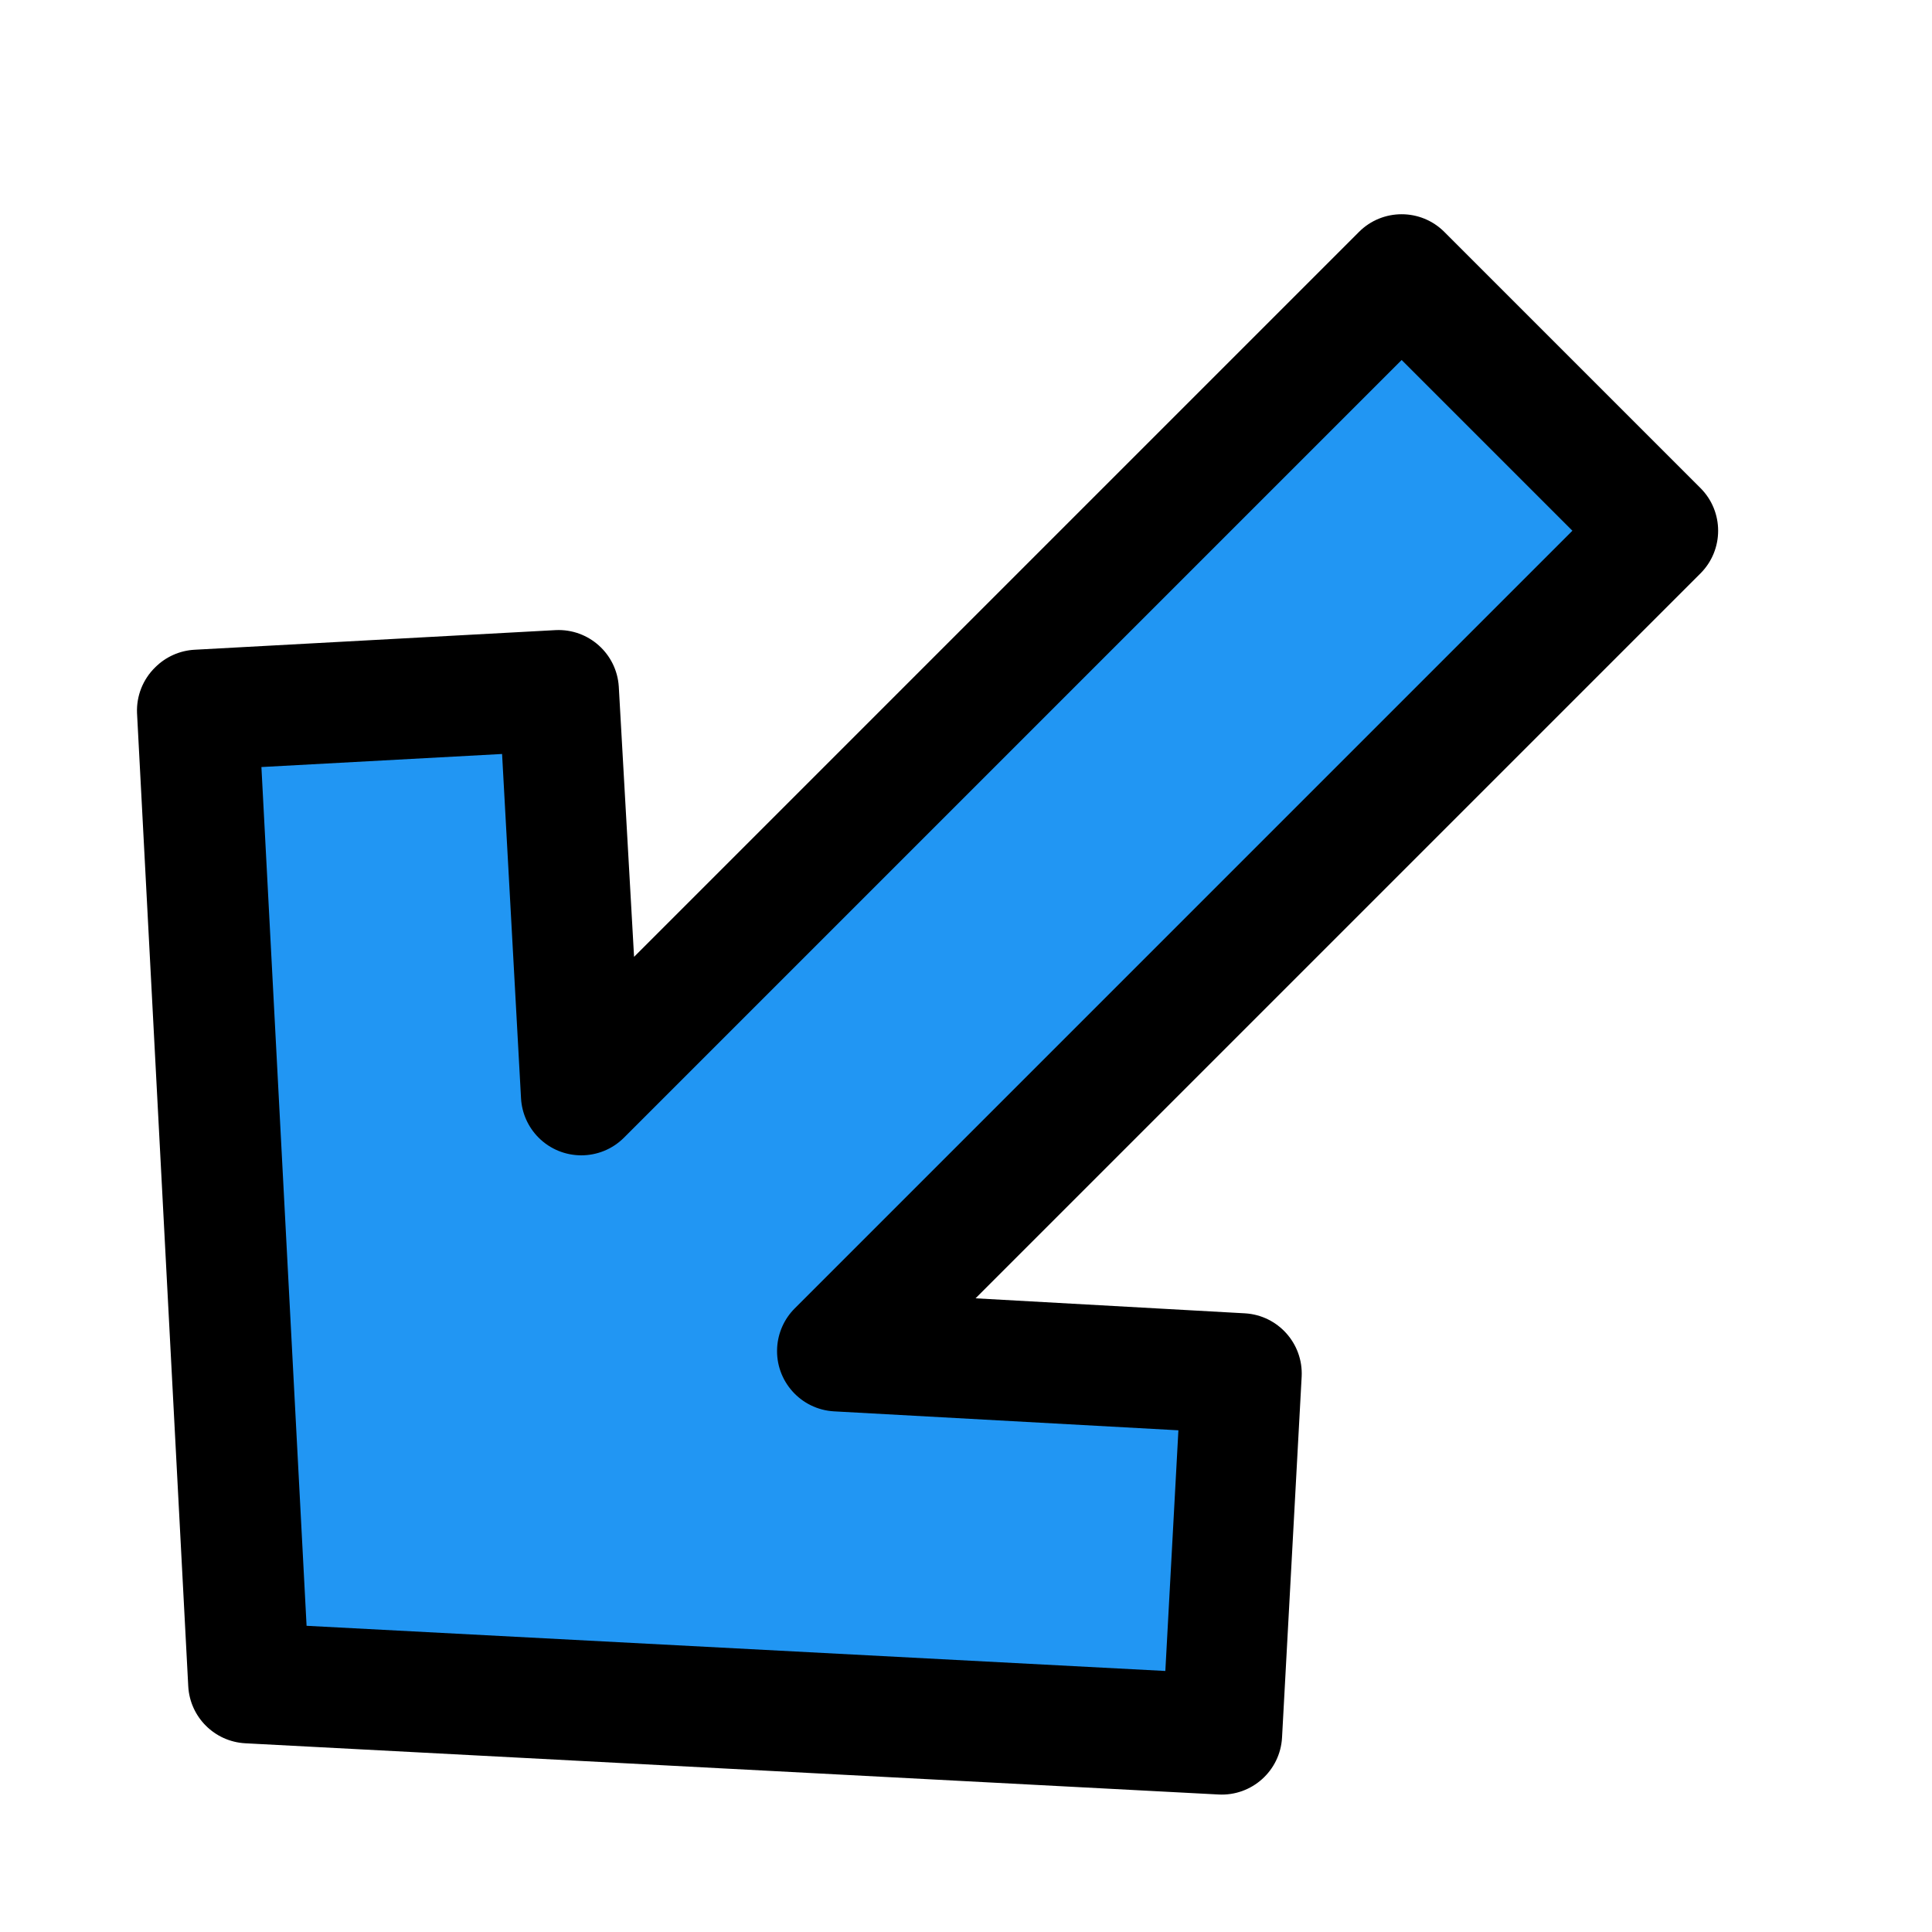 <?xml version="1.0" encoding="UTF-8" standalone="no"?>
<!-- Generator: Adobe Illustrator 19.0.0, SVG Export Plug-In . SVG Version: 6.00 Build 0)  -->

<svg
   xmlns:dc="http://purl.org/dc/elements/1.1/"
   xmlns:cc="http://creativecommons.org/ns#"
   xmlns:rdf="http://www.w3.org/1999/02/22-rdf-syntax-ns#"
   xmlns:svg="http://www.w3.org/2000/svg"
   xmlns="http://www.w3.org/2000/svg"
   xmlns:sodipodi="http://sodipodi.sourceforge.net/DTD/sodipodi-0.dtd"
   xmlns:inkscape="http://www.inkscape.org/namespaces/inkscape"
   version="1.1"
   id="Capa_1"
   x="0px"
   y="0px"
   viewBox="0 0 512.061 512.061"
   style="enable-background:new 0 0 512.061 512.061;"
   xml:space="preserve"
   sodipodi:docname="1.svg"
   inkscape:version="0.92.2 (5c3e80d, 2017-08-06)"><defs
     id="defs39" /><sodipodi:namedview
     pagecolor="#ffffff"
     bordercolor="#666666"
     borderopacity="1"
     objecttolerance="10"
     gridtolerance="10"
     guidetolerance="10"
     inkscape:pageopacity="0"
     inkscape:pageshadow="2"
     inkscape:window-width="1304"
     inkscape:window-height="746"
     id="namedview37"
     showgrid="false"
     inkscape:zoom="0.34741833"
     inkscape:cx="310.39224"
     inkscape:cy="128.91171"
     inkscape:window-x="54"
     inkscape:window-y="-8"
     inkscape:window-maximized="1"
     inkscape:current-layer="Capa_1" /><polygon
     style="fill:#2196f3"
     points="496,255.949 323.2,447.949 251.84,383.949 323.52,303.949 16,303.949 16,207.949 323.52,207.949 251.84,127.949 323.2,63.949 "
     id="polygon2"
     transform="rotate(135,241.625,261.992)" /><path
     d="m 41.137,176.869 c 2.791,-2.79 6.513,-4.45 10.454,-4.661 l 95.714,-5.204 c 8.721,-0.398 16.151,6.267 16.699,14.979 l 4.05,71.616 192.129,-192.129 c 6.249,-6.249 16.379,-6.249 22.627,0 l 67.882,67.882 c 6.249,6.249 6.249,16.379 0,22.627 l -192.129,192.129 71.457,3.982 c 8.712,0.548 15.377,7.978 14.979,16.699 l -5.204,95.714 c -0.476,8.823 -8.013,15.589 -16.835,15.115 L 65.009,462.042 c -8.159,-0.44 -14.675,-6.957 -15.115,-15.115 L 36.317,188.974 c -0.183,-4.536 1.568,-8.936 4.82,-12.106 z m 91.935,22.967 -63.787,3.462 11.97,227.609 227.609,11.97 3.462,-63.787 -91.279,-5.023 c -8.823,-0.5 -15.569,-8.057 -15.07,-16.879 0.221,-3.914 1.872,-7.61 4.639,-10.387 L 416.752,140.665 371.497,95.41 165.361,301.546 c -6.261,6.237 -16.391,6.216 -22.627,-0.044 -2.766,-2.778 -4.417,-6.474 -4.639,-10.387 z"
     id="path4"
     inkscape:connector-curvature="0" /><g
     id="g6" /><g
     id="g8" /><g
     id="g10" /><g
     id="g12" /><g
     id="g14" /><g
     id="g16" /><g
     id="g18" /><g
     id="g20" /><g
     id="g22" /><g
     id="g24" /><g
     id="g26" /><g
     id="g28" /><g
     id="g30" /><g
     id="g32" /><g
     id="g34" /></svg>